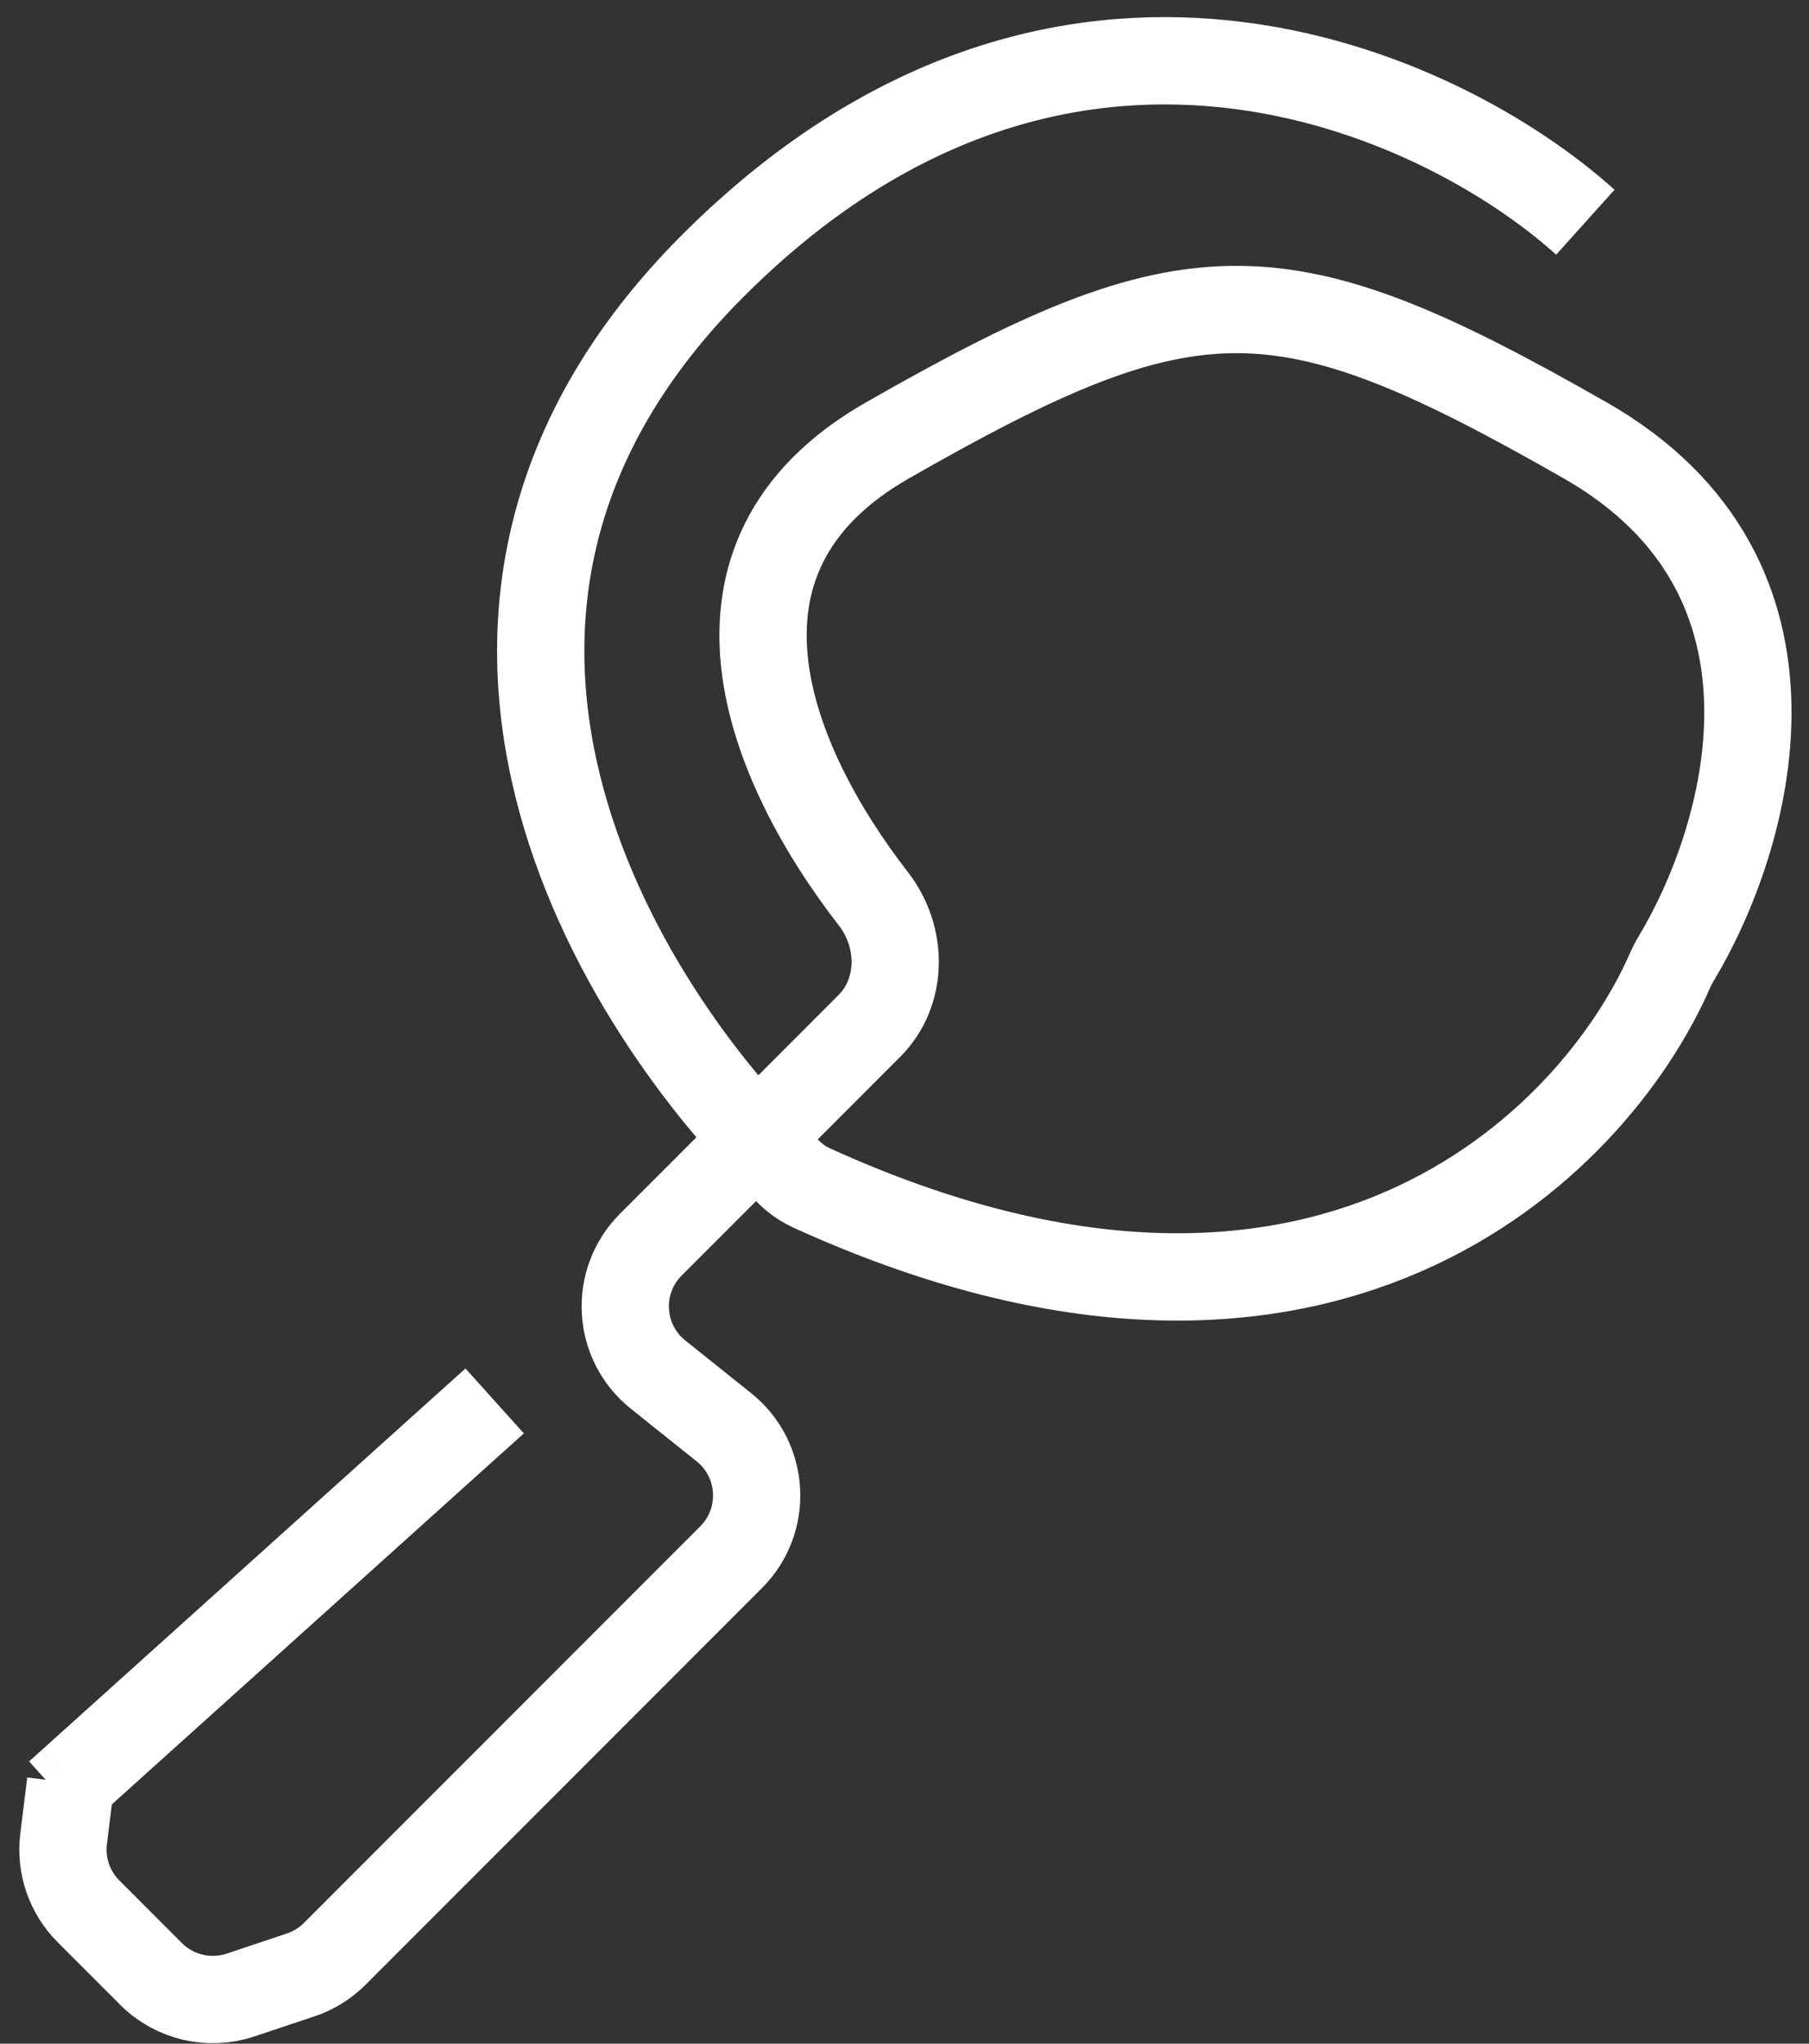<svg width="62" height="70" viewBox="0 0 62 70" fill="none" xmlns="http://www.w3.org/2000/svg">
<rect x="0" y="0" width="62" height="70" fill="#333333" stroke="none"/>
<path d="M16.953 47.984L2.418 61.065M2 61.442L2.418 61.065M2.418 61.065L2.18 62.982C2.066 63.897 2.381 64.814 3.033 65.466L5.178 67.612C5.979 68.412 7.164 68.692 8.239 68.334L10.302 67.646C10.742 67.5 11.142 67.252 11.471 66.924L25.057 53.337C26.317 52.077 26.203 50.001 24.811 48.887L22.552 47.081C21.16 45.967 21.046 43.891 22.306 42.631L29.791 35.146C30.959 33.978 30.947 32.09 29.934 30.786C26.413 26.25 23.362 19.115 30.41 15.087C40.878 9.106 43.868 9.106 54.335 15.087C62.568 19.791 59.913 28.735 57.453 32.825C57.368 32.965 57.297 33.103 57.231 33.253C54.621 39.203 45.295 48.626 27.845 40.703C27.568 40.577 27.308 40.407 27.087 40.197C21.116 34.513 12.686 20.849 24.429 9.106C36.392 -2.856 49.351 3.125 54.335 7.611" stroke="white" stroke-width="2.991"/>
</svg>
